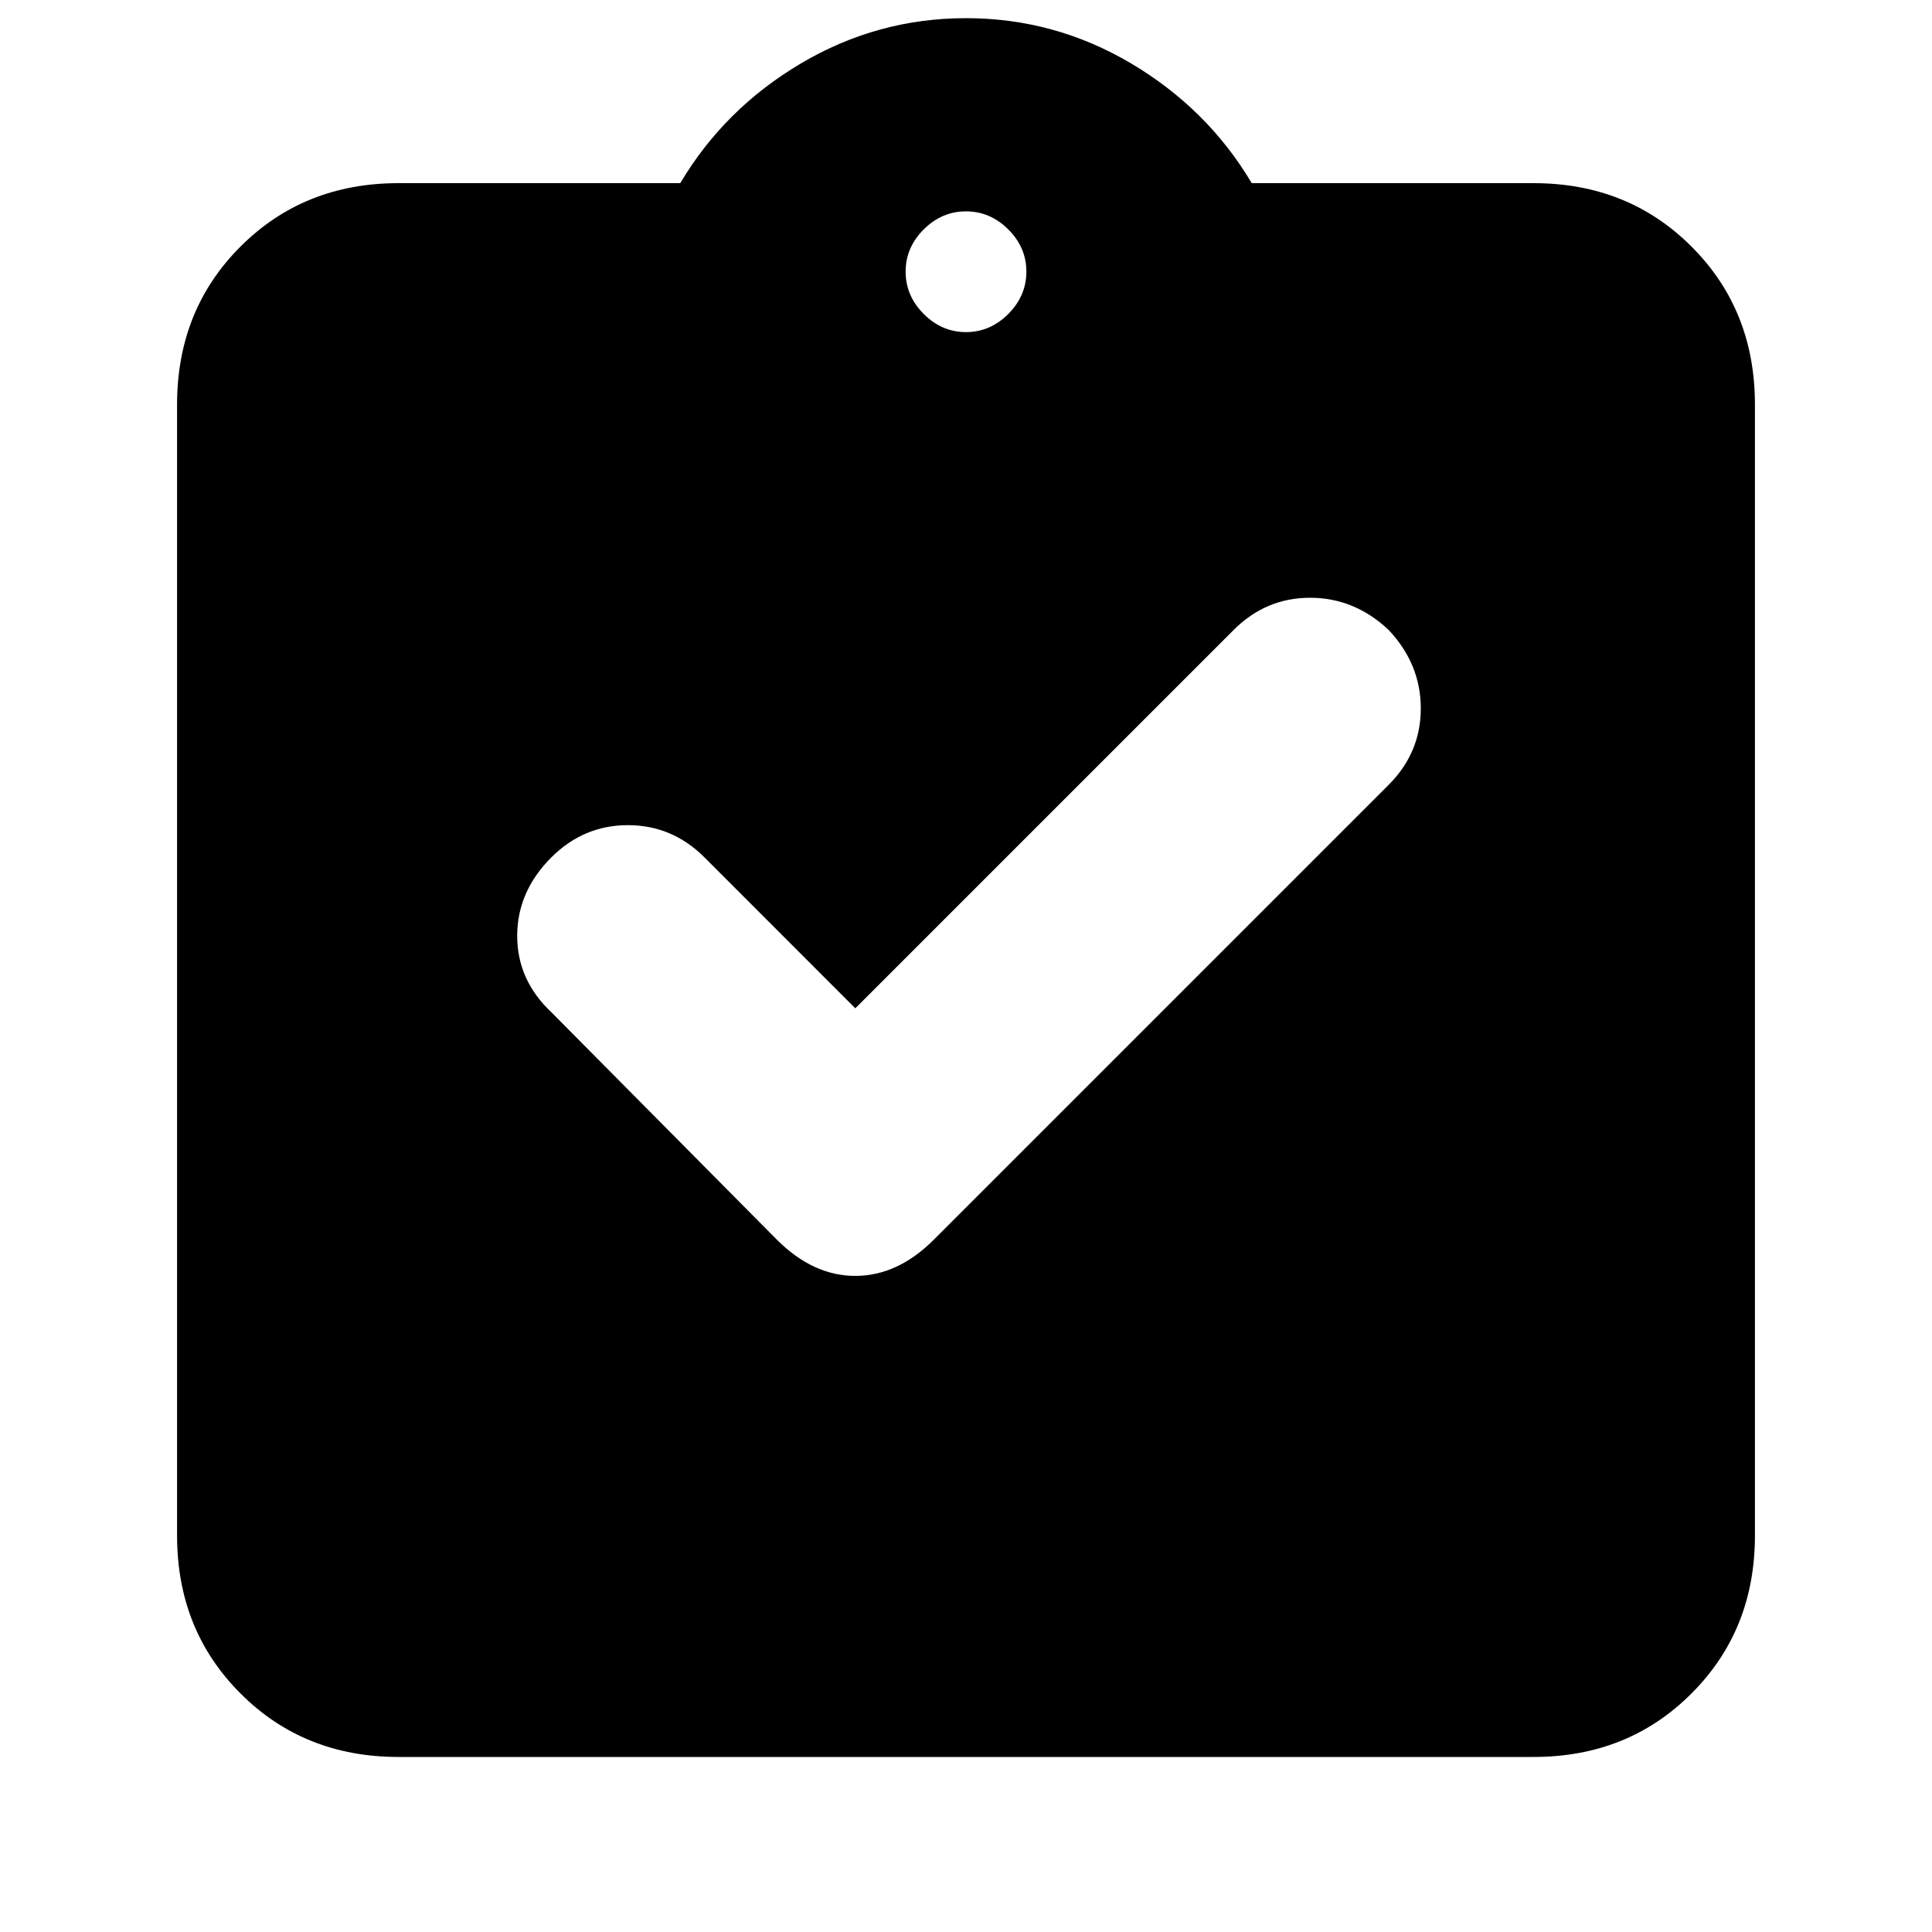 <svg xmlns="http://www.w3.org/2000/svg" height="20" width="20"><path d="M8.854 10.438 7.292 8.875q-.334-.333-.792-.333t-.792.333q-.354.354-.354.813 0 .458.354.791l2.334 2.354q.375.375.812.375.438 0 .813-.375l4.708-4.708q.333-.333.333-.792 0-.458-.333-.812-.354-.333-.813-.333-.458 0-.791.333Zm-4.729 7.75q-.979 0-1.635-.657-.657-.656-.657-1.635V4.188q0-.98.657-1.636.656-.656 1.635-.656h2.917q.458-.771 1.25-1.24Q9.083.188 10 .188q.917 0 1.708.468.792.469 1.25 1.24h2.917q.979 0 1.635.656.657.656.657 1.636v11.708q0 .979-.657 1.635-.656.657-1.635.657ZM10 3.438q.25 0 .438-.188.187-.188.187-.438t-.187-.437q-.188-.187-.438-.187t-.438.187q-.187.187-.187.437t.187.438q.188.188.438.188Z"/></svg>